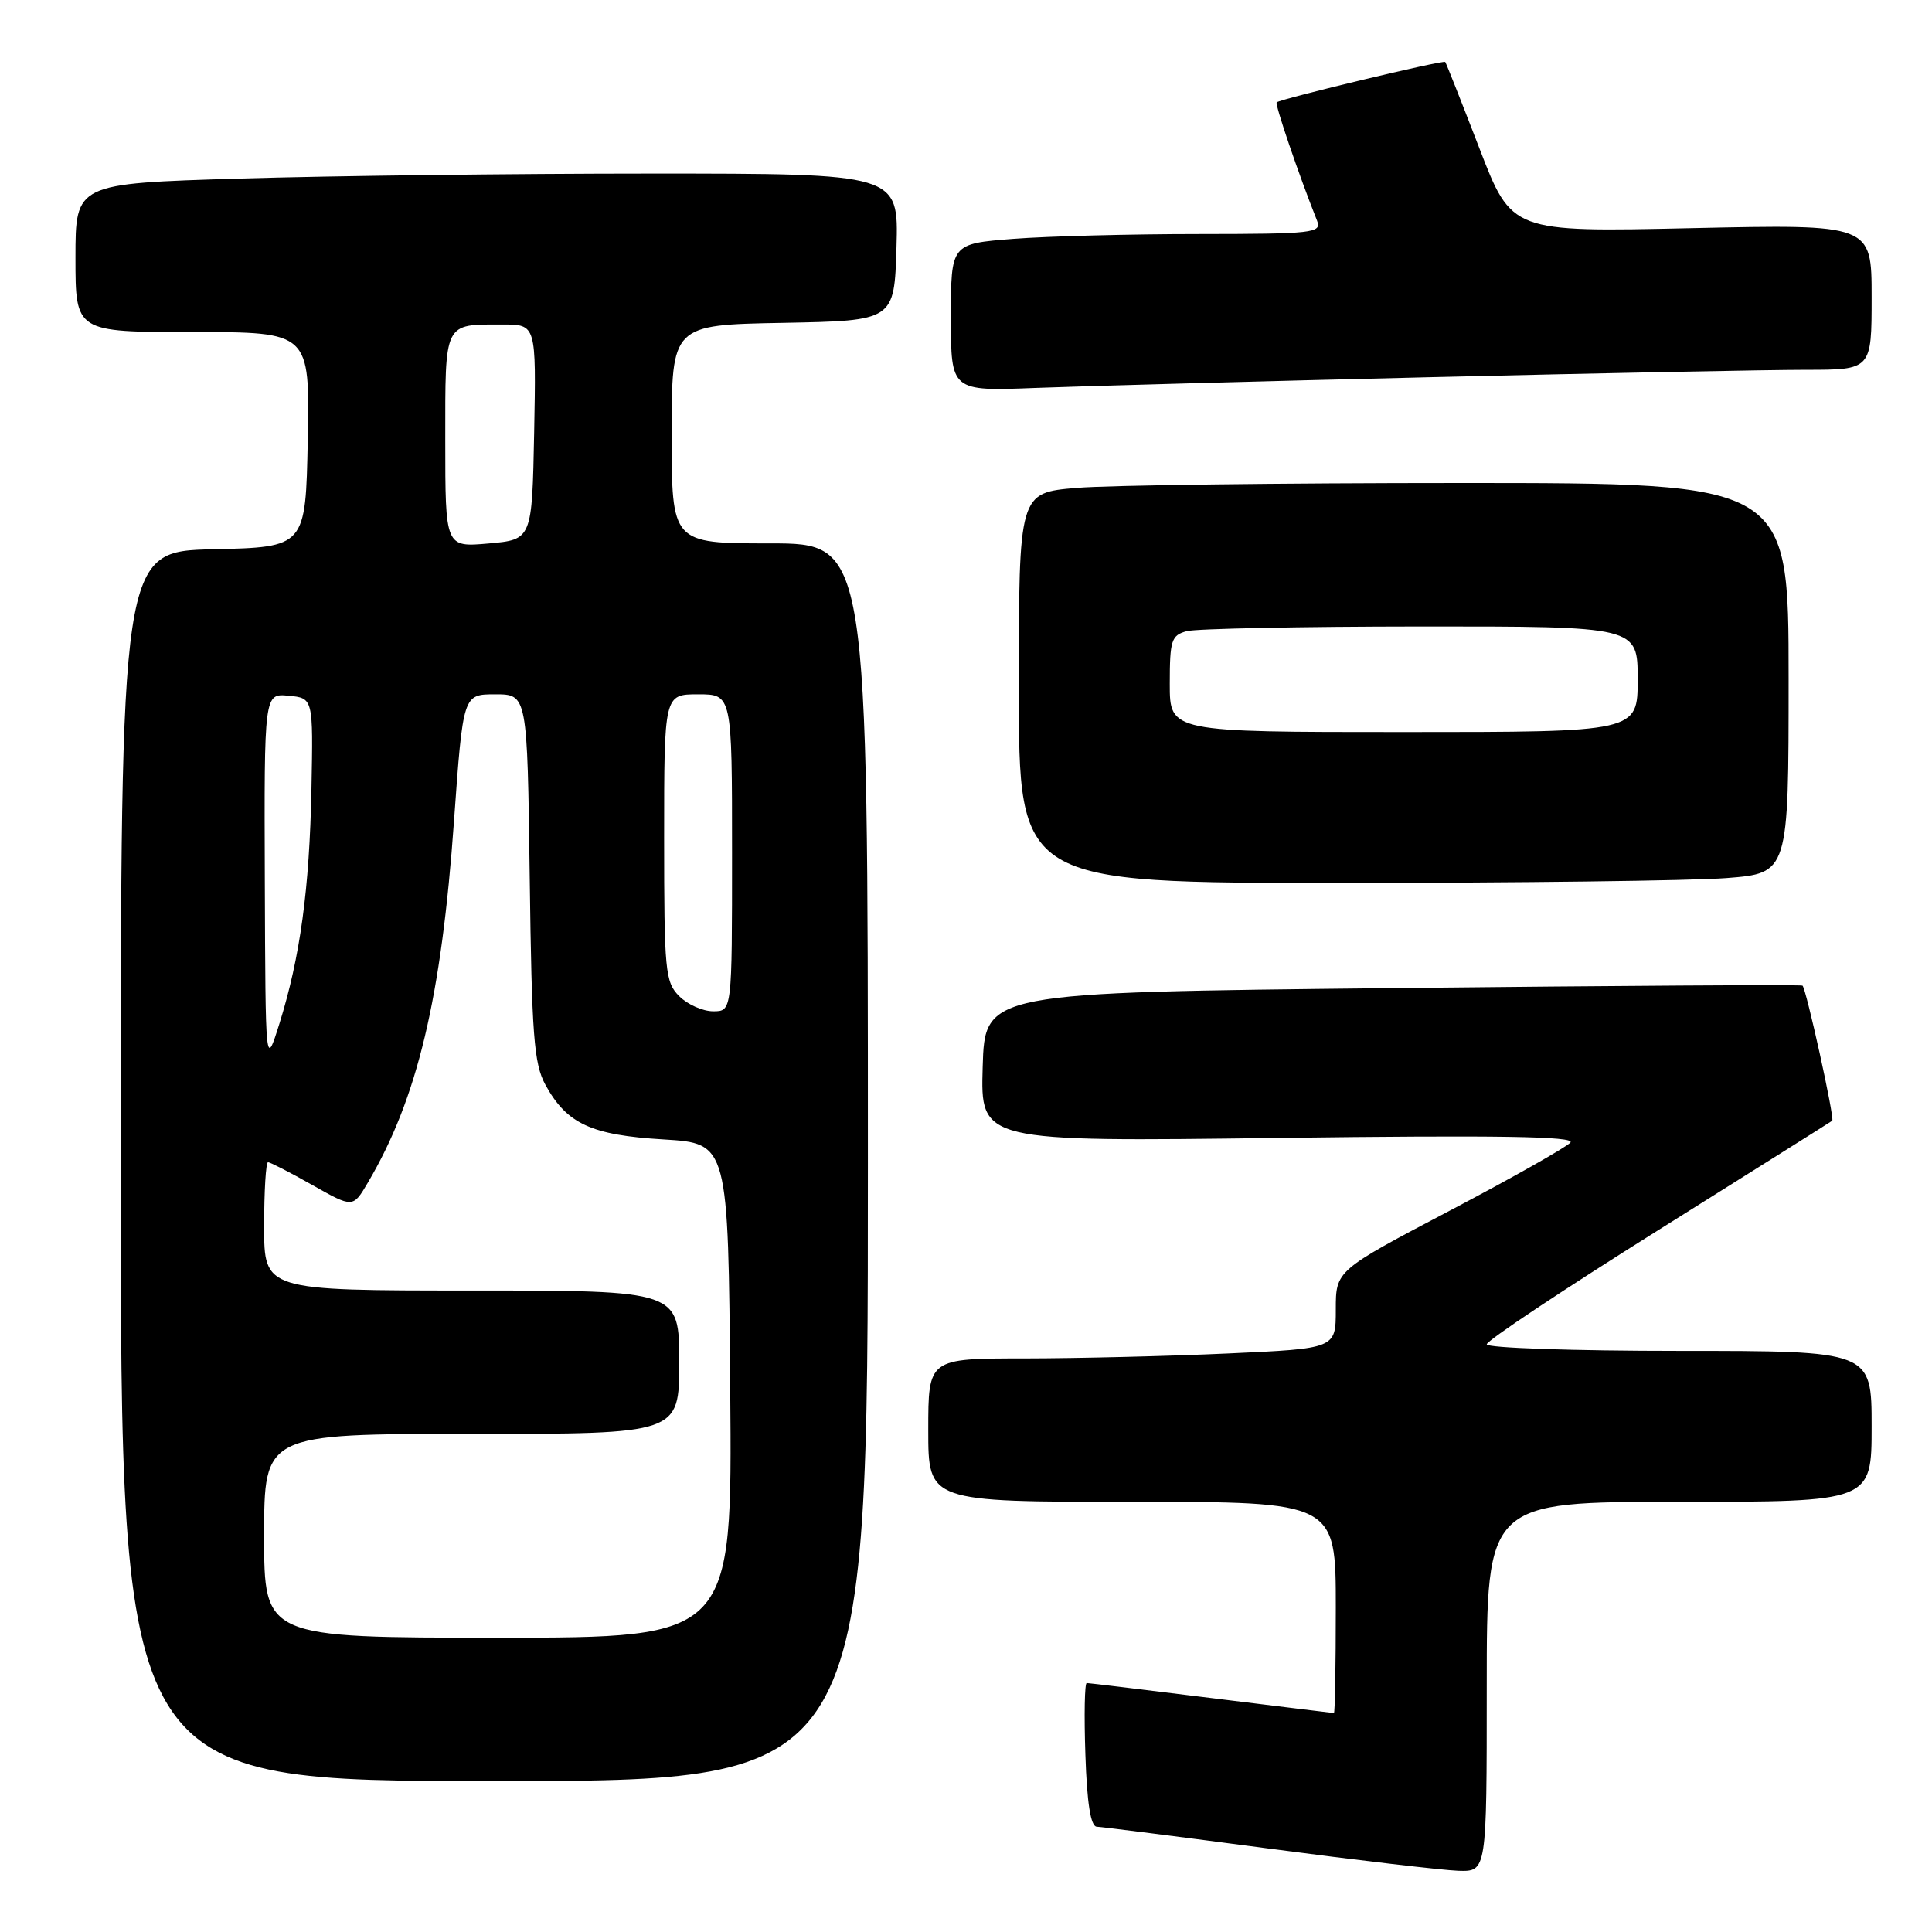 <?xml version="1.0" encoding="UTF-8" standalone="no"?>
<!DOCTYPE svg PUBLIC "-//W3C//DTD SVG 1.1//EN" "http://www.w3.org/Graphics/SVG/1.1/DTD/svg11.dtd" >
<svg xmlns="http://www.w3.org/2000/svg" xmlns:xlink="http://www.w3.org/1999/xlink" version="1.1" viewBox="0 0 256 256">
 <g >
 <path fill="currentColor"
d=" M 197.00 223.50 C 197.00 199.00 197.00 199.00 222.50 199.00 C 248.00 199.00 248.00 199.00 248.00 189.00 C 248.00 179.00 248.00 179.00 222.50 179.00 C 208.47 179.00 197.00 178.61 197.00 178.13 C 197.00 177.64 207.24 170.83 219.75 162.99 C 232.26 155.15 242.63 148.62 242.78 148.50 C 243.13 148.22 239.32 130.95 238.84 130.60 C 238.65 130.46 214.20 130.61 184.50 130.93 C 130.50 131.50 130.50 131.50 130.21 141.39 C 129.92 151.29 129.92 151.29 169.47 150.78 C 198.44 150.41 208.77 150.57 208.09 151.39 C 207.58 152.00 200.37 156.07 192.08 160.43 C 177.00 168.36 177.00 168.36 177.00 173.53 C 177.00 178.69 177.00 178.69 162.75 179.34 C 154.91 179.70 142.76 179.99 135.75 180.00 C 123.00 180.00 123.00 180.00 123.00 189.50 C 123.00 199.00 123.00 199.00 150.00 199.00 C 177.00 199.00 177.00 199.00 177.00 213.00 C 177.00 220.70 176.89 227.00 176.75 226.99 C 176.61 226.98 169.30 226.09 160.50 225.00 C 151.70 223.91 144.28 223.01 144.00 223.01 C 143.72 223.00 143.64 227.27 143.82 232.50 C 144.03 238.92 144.52 242.01 145.32 242.05 C 145.97 242.07 156.18 243.37 168.00 244.93 C 179.82 246.49 191.19 247.82 193.25 247.89 C 197.00 248.00 197.00 248.00 197.00 223.50 Z  M 115.00 154.00 C 115.00 72.00 115.00 72.00 102.00 72.00 C 89.00 72.00 89.00 72.00 89.00 57.53 C 89.00 43.05 89.00 43.05 103.75 42.78 C 118.50 42.50 118.50 42.50 118.79 32.75 C 119.07 23.00 119.07 23.00 86.29 23.00 C 68.25 23.00 43.71 23.30 31.75 23.66 C 10.00 24.32 10.00 24.32 10.00 34.16 C 10.00 44.00 10.00 44.00 25.53 44.00 C 41.05 44.00 41.05 44.00 40.78 58.25 C 40.50 72.50 40.50 72.50 28.25 72.78 C 16.00 73.06 16.00 73.06 16.00 154.53 C 16.00 236.00 16.00 236.00 65.50 236.00 C 115.00 236.00 115.00 236.00 115.00 154.00 Z  M 228.75 116.35 C 237.00 115.70 237.00 115.70 237.00 89.85 C 237.00 64.00 237.00 64.00 193.65 64.00 C 169.81 64.00 146.86 64.29 142.65 64.65 C 135.00 65.29 135.00 65.29 135.00 91.15 C 135.00 117.00 135.00 117.00 177.75 116.99 C 201.26 116.99 224.21 116.70 228.75 116.35 Z  M 189.50 49.98 C 212.05 49.44 234.44 49.00 239.25 49.00 C 248.00 49.00 248.00 49.00 248.00 39.35 C 248.00 29.71 248.00 29.71 224.15 30.23 C 200.30 30.76 200.30 30.76 196.02 19.63 C 193.66 13.51 191.63 8.37 191.50 8.21 C 191.25 7.92 169.79 13.07 169.17 13.56 C 168.90 13.78 172.05 23.04 174.52 29.25 C 175.16 30.87 174.03 31.00 158.86 31.01 C 149.86 31.01 138.79 31.30 134.25 31.65 C 126.00 32.30 126.00 32.30 126.00 42.07 C 126.00 51.84 126.00 51.84 137.25 51.40 C 143.44 51.16 166.95 50.52 189.50 49.98 Z  M 35.00 203.50 C 35.00 190.00 35.00 190.00 62.50 190.00 C 90.00 190.00 90.00 190.00 90.00 180.50 C 90.00 171.00 90.00 171.00 62.50 171.00 C 35.00 171.00 35.00 171.00 35.00 162.50 C 35.00 157.82 35.23 154.00 35.52 154.00 C 35.80 154.00 38.45 155.36 41.40 157.03 C 46.77 160.06 46.77 160.06 48.74 156.71 C 55.31 145.58 58.50 132.21 60.16 108.75 C 61.36 92.00 61.36 92.00 65.61 92.00 C 69.87 92.00 69.87 92.00 70.19 116.25 C 70.46 137.18 70.74 140.94 72.27 143.74 C 75.10 148.91 78.33 150.41 87.93 150.98 C 96.50 151.50 96.50 151.50 96.76 184.25 C 97.03 217.00 97.03 217.00 66.01 217.00 C 35.00 217.00 35.00 217.00 35.00 203.50 Z  M 35.09 116.69 C 35.00 91.87 35.00 91.87 38.25 92.19 C 41.50 92.50 41.50 92.50 41.27 104.50 C 41.01 117.81 39.77 126.87 37.02 135.65 C 35.18 141.50 35.18 141.50 35.09 116.69 Z  M 90.00 132.00 C 88.14 130.14 88.00 128.67 88.00 111.00 C 88.00 92.00 88.00 92.00 92.50 92.00 C 97.00 92.00 97.00 92.00 97.00 113.00 C 97.00 134.00 97.00 134.00 94.50 134.00 C 93.12 134.00 91.10 133.10 90.00 132.00 Z  M 59.00 58.37 C 59.00 42.50 58.75 43.00 66.61 43.00 C 71.05 43.00 71.05 43.00 70.78 57.25 C 70.50 71.50 70.50 71.50 64.75 72.01 C 59.00 72.52 59.00 72.52 59.00 58.37 Z  M 155.00 90.62 C 155.00 84.84 155.21 84.18 157.25 83.63 C 158.49 83.30 172.44 83.02 188.25 83.01 C 217.00 83.00 217.00 83.00 217.00 90.00 C 217.00 97.00 217.00 97.00 186.00 97.00 C 155.00 97.00 155.00 97.00 155.00 90.62 Z "/>
</g>
</svg>
